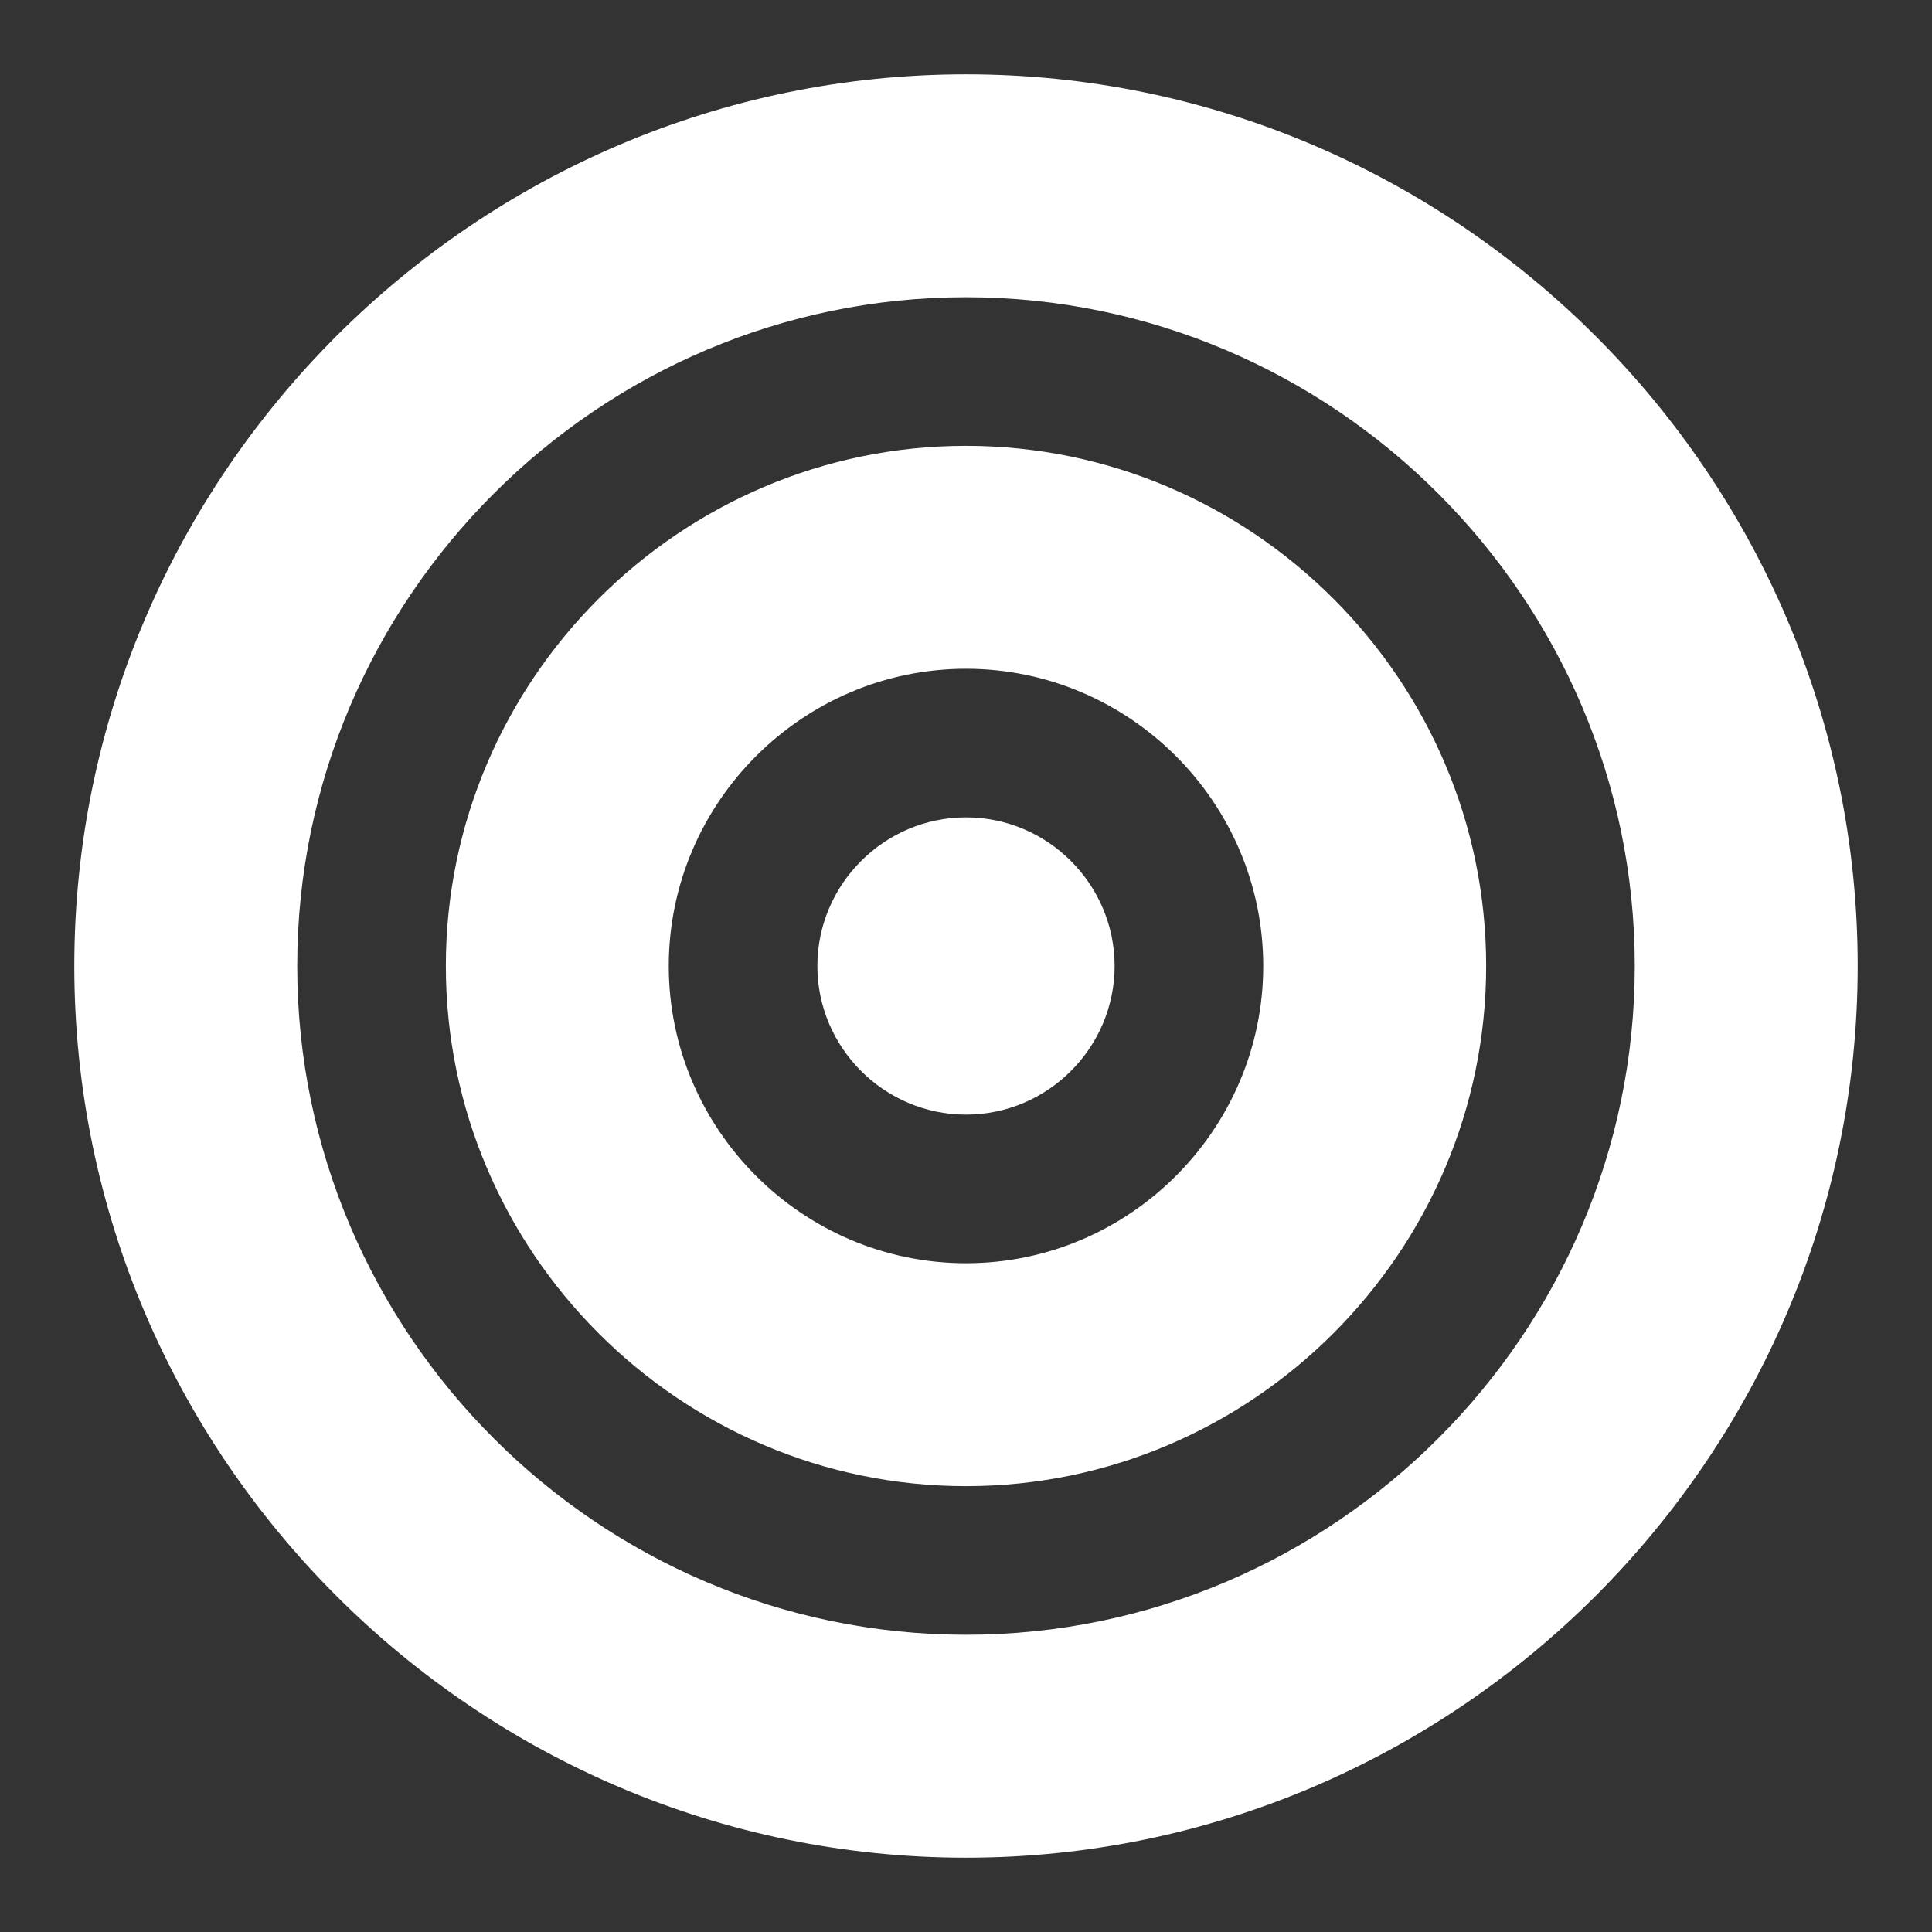 <?xml version="1.0" encoding="utf-8"?>
<!-- Generator: Adobe Illustrator 18.1.1, SVG Export Plug-In . SVG Version: 6.00 Build 0)  -->
<svg version="1.1" id="Layer_1" xmlns="http://www.w3.org/2000/svg" xmlns:xlink="http://www.w3.org/1999/xlink" x="0px" y="0px"
	 width="52px" height="52px" viewBox="0 0 52 52" enable-background="new 0 0 52 52" xml:space="preserve">
<rect x="0" y="0" width="52" height="52" fill="#333333" stroke="none"/>
<g>
	<path fill="#FFFFFF" d="M26,2C12.8,2,2,12.8,2,26s10.8,24,24,24s24-10.8,24-24S39.2,2,26,2z M26,44c-9.9,0-18-8.1-18-18
		S16.1,8,26,8s18,8.1,18,18S35.9,44,26,44z"/>
	<path fill="#FFFFFF" d="M26,12c-7.7,0-14,6.3-14,14s6.3,14,14,14s14-6.3,14-14S33.7,12,26,12z M26,34c-4.4,0-8-3.6-8-8s3.6-8,8-8
		s8,3.6,8,8S30.4,34,26,34z"/>
	<path fill="#FFFFFF" d="M26,22c-2.2,0-4,1.8-4,4s1.8,4,4,4s4-1.8,4-4S28.2,22,26,22z"/>
</g>
</svg>

